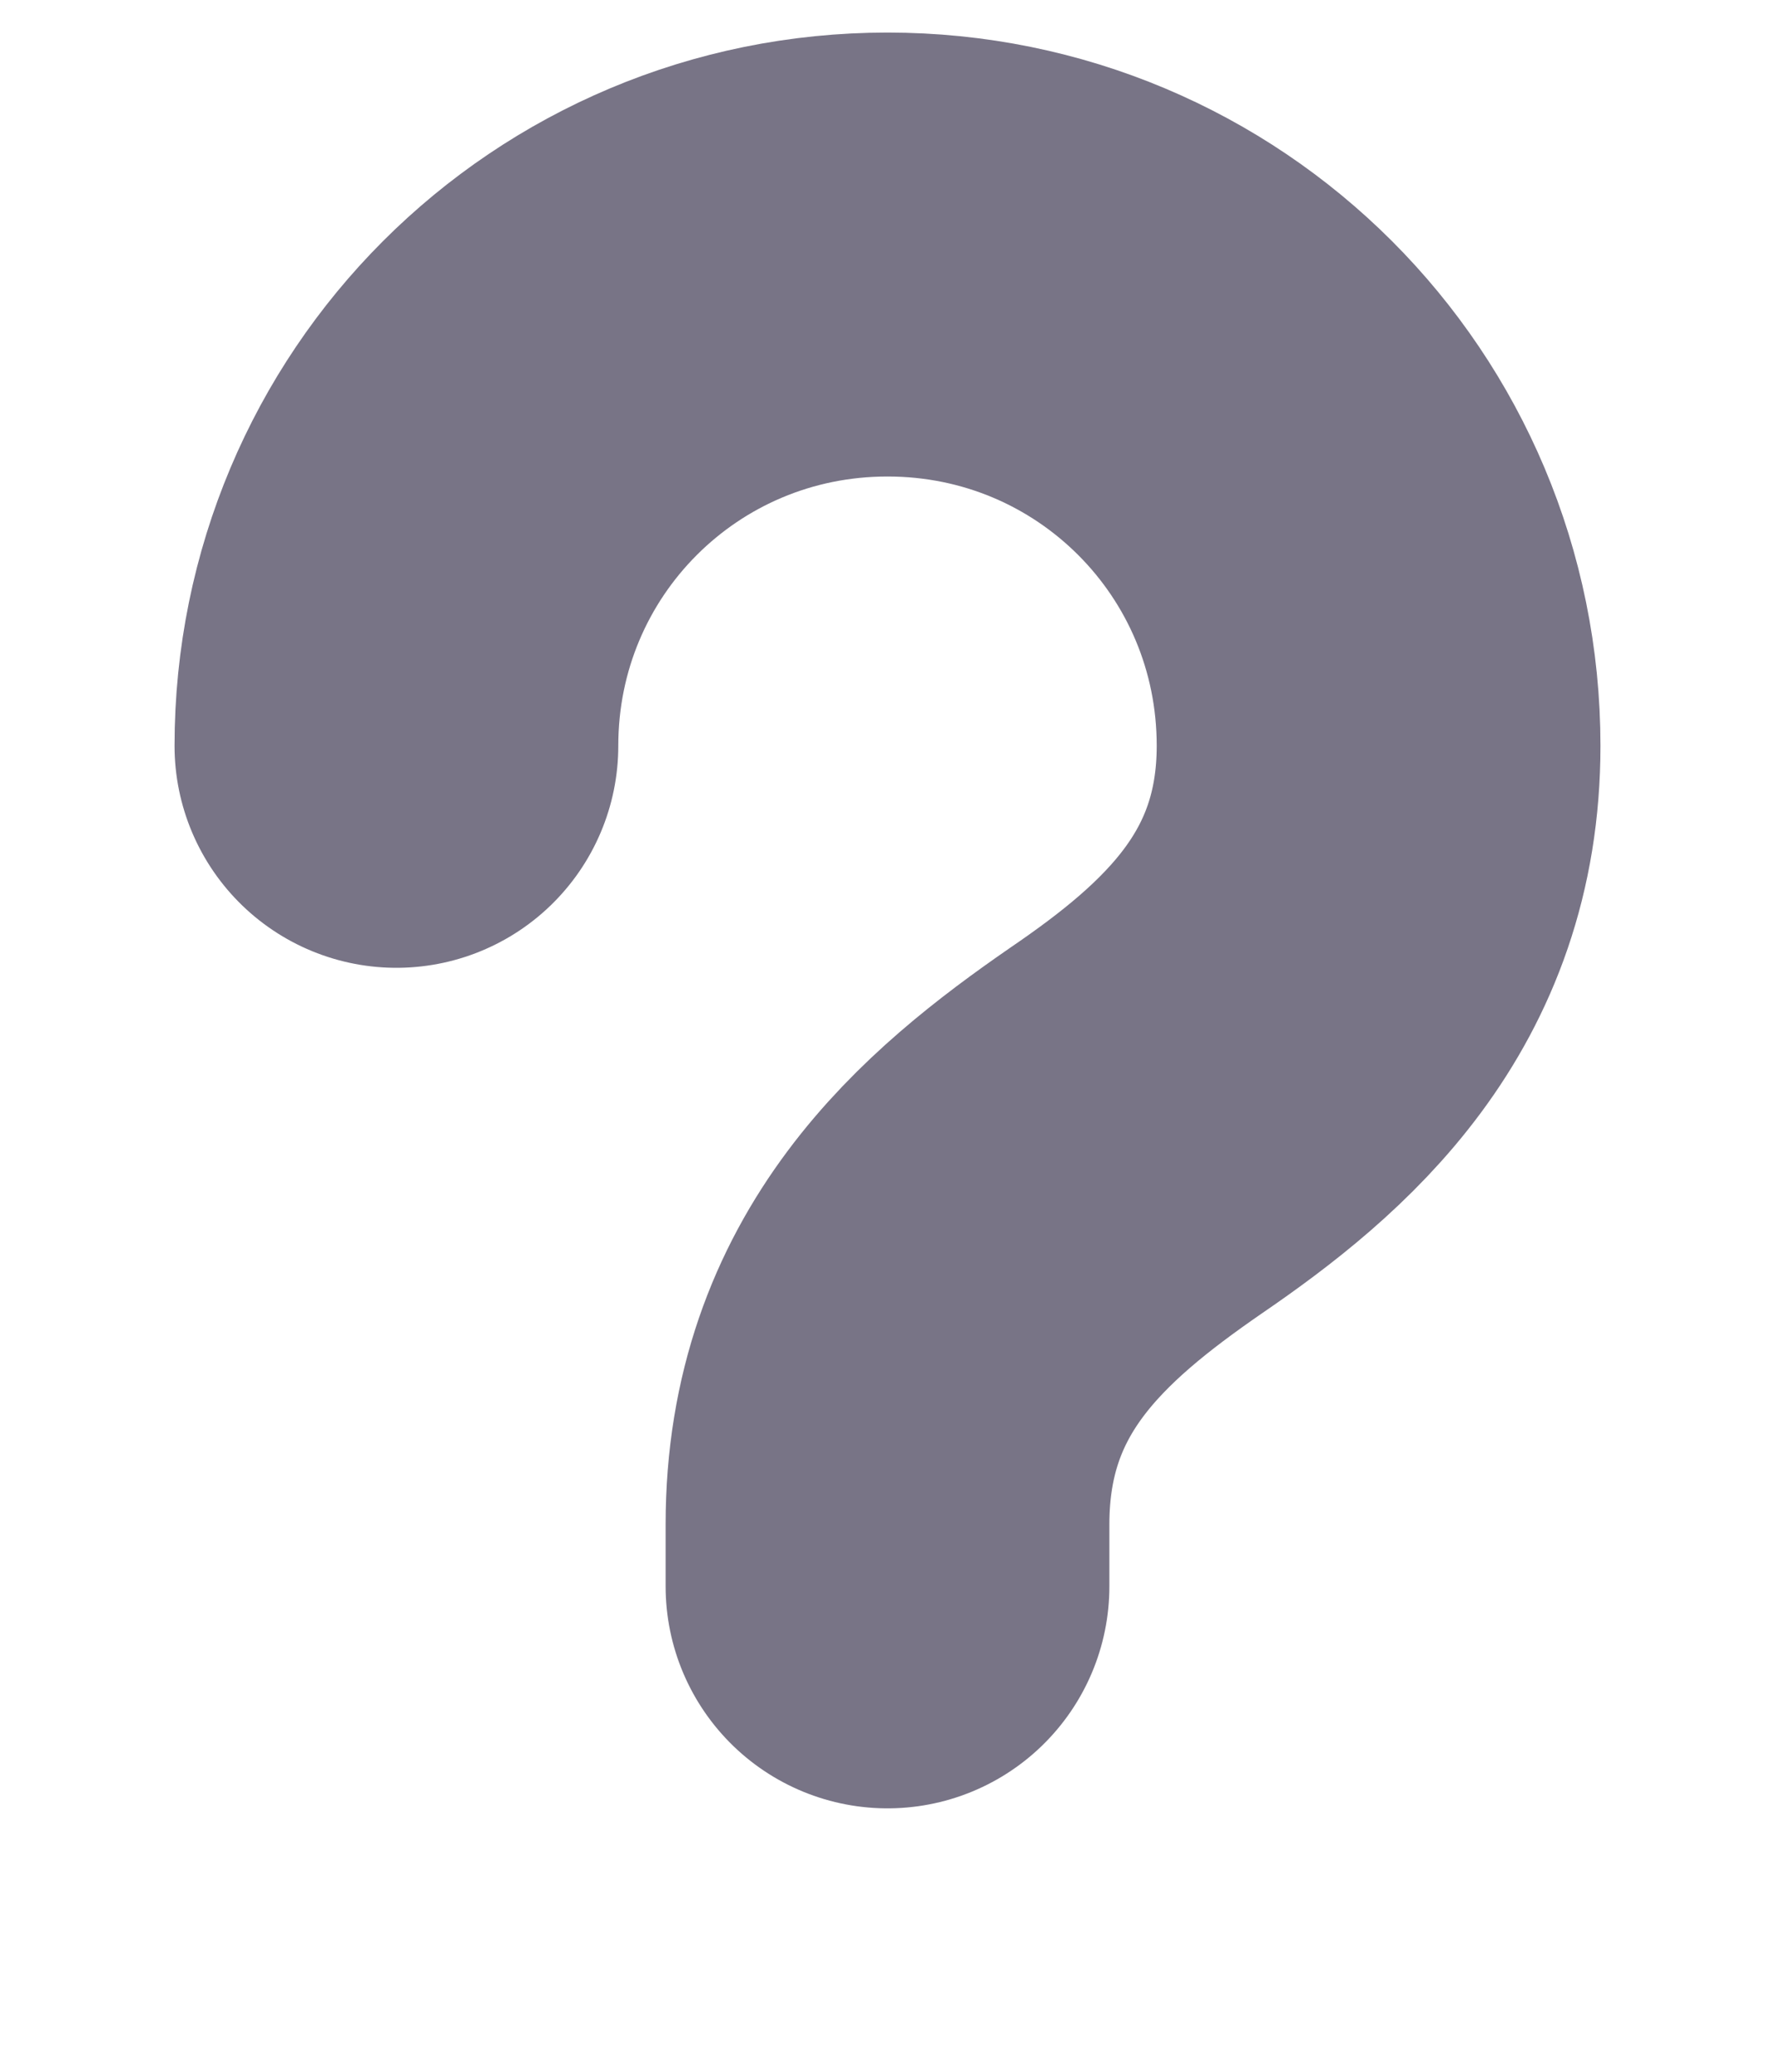 <svg width="6" height="7" viewBox="0 0 6 7" fill="none" xmlns="http://www.w3.org/2000/svg">
<path d="M3 5.36V5.15C3 4.47 3.42 4.11 3.84 3.82C4.25 3.54 4.66 3.18 4.66 2.52C4.66 1.6 3.92 0.86 3 0.86C2.08 0.86 1.34 1.6 1.34 2.52" stroke="#787486" stroke-width="1.5" stroke-linecap="round" stroke-linejoin="round"/>
</svg>
